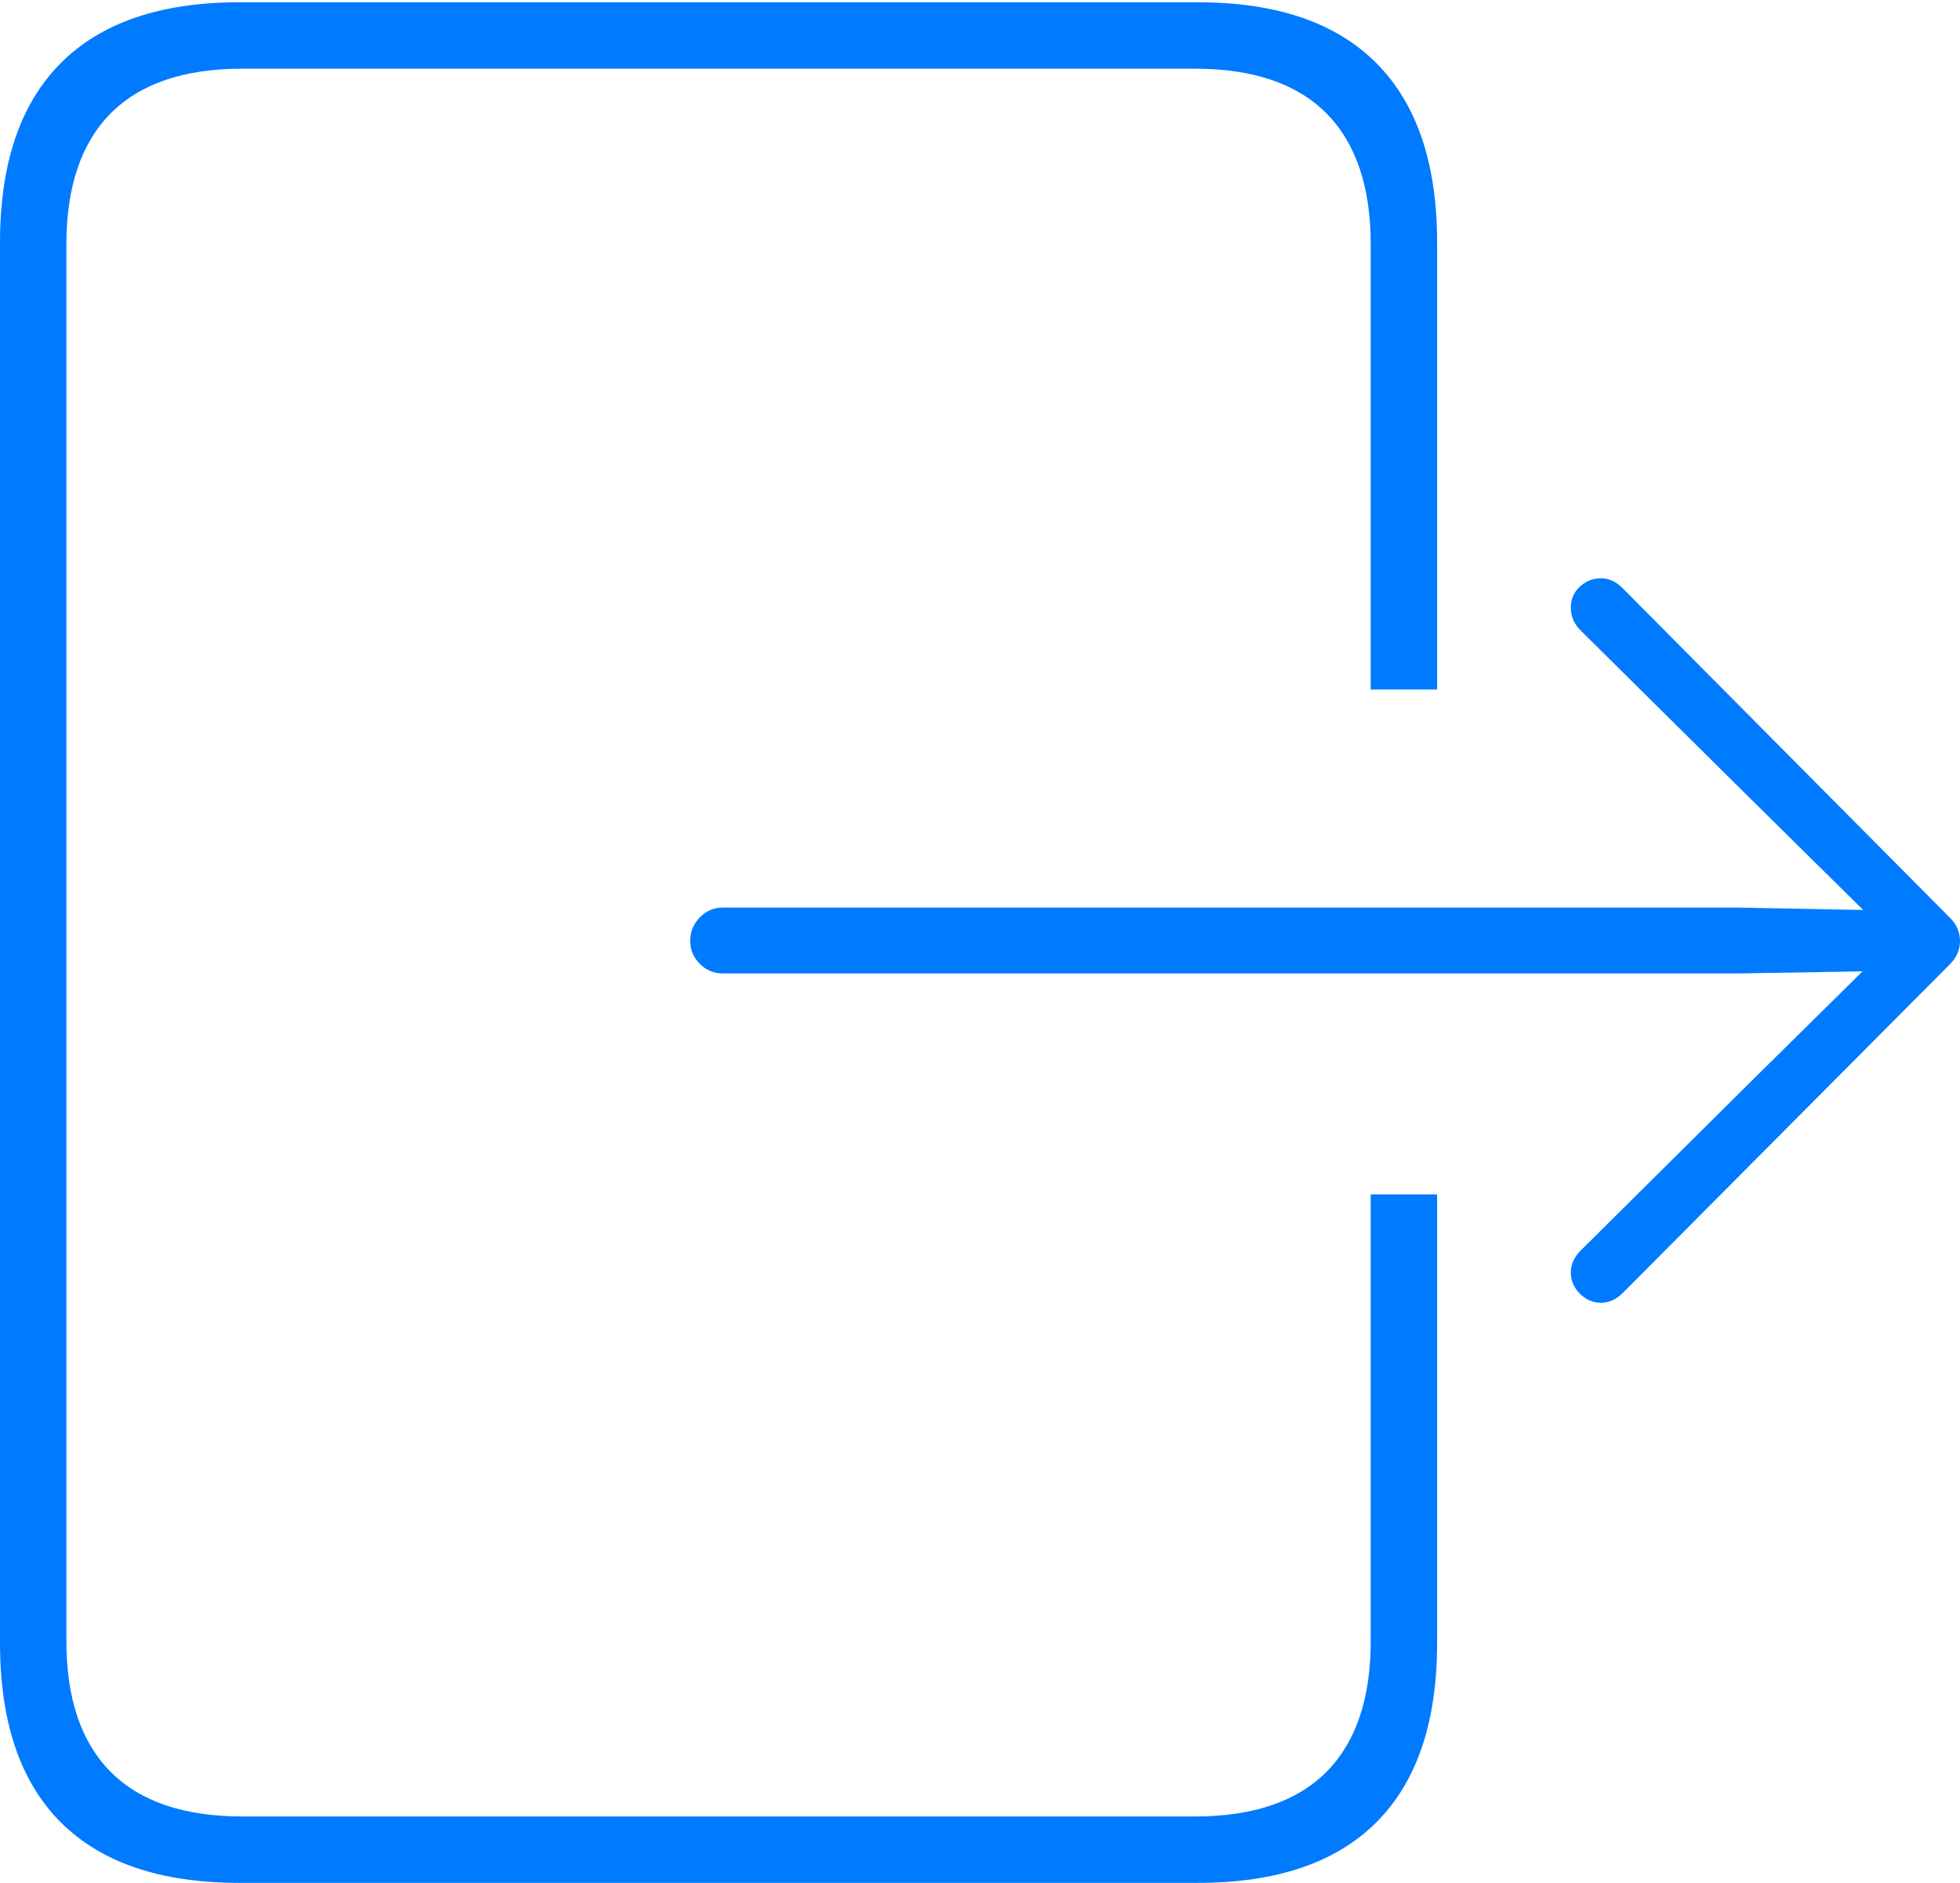 <?xml version="1.0" encoding="UTF-8"?>
<!--Generator: Apple Native CoreSVG 175-->
<!DOCTYPE svg
PUBLIC "-//W3C//DTD SVG 1.1//EN"
       "http://www.w3.org/Graphics/SVG/1.1/DTD/svg11.dtd">
<svg version="1.1" xmlns="http://www.w3.org/2000/svg" xmlns:xlink="http://www.w3.org/1999/xlink" width="21.52" height="20.675">
 <g>
  <rect height="20.675" opacity="0" width="21.52" x="0" y="0"/>
  <path d="M2.627 20.675L13.152 20.675Q14.448 20.675 15.114 20.008Q15.779 19.341 15.779 18.04L15.779 13.115L15.05 13.115L15.05 18.018Q15.05 18.968 14.563 19.457Q14.075 19.946 13.117 19.946L2.663 19.946Q1.704 19.946 1.216 19.457Q0.729 18.968 0.729 18.018L0.729 2.685Q0.729 1.735 1.216 1.244Q1.704 0.754 2.663 0.754L13.117 0.754Q14.075 0.754 14.563 1.244Q15.05 1.735 15.05 2.685L15.05 7.571L15.779 7.571L15.779 2.663Q15.779 1.365 15.114 0.695Q14.448 0.025 13.152 0.025L2.627 0.025Q1.331 0.025 0.665 0.695Q0 1.365 0 2.663L0 18.04Q0 19.341 0.665 20.008Q1.331 20.675 2.627 20.675ZM7.936 10.689L19.091 10.689L20.45 10.666L19.279 11.822L17.369 13.718Q17.247 13.832 17.247 13.972Q17.247 14.105 17.346 14.205Q17.445 14.305 17.579 14.305Q17.707 14.305 17.815 14.2L21.407 10.59Q21.469 10.527 21.494 10.464Q21.52 10.402 21.52 10.332Q21.52 10.263 21.494 10.2Q21.469 10.137 21.407 10.075L17.815 6.458Q17.707 6.35 17.579 6.35Q17.445 6.35 17.346 6.442Q17.247 6.533 17.247 6.674Q17.247 6.823 17.369 6.937L19.279 8.829L20.457 9.992L19.091 9.966L7.936 9.966Q7.788 9.966 7.683 10.074Q7.578 10.182 7.578 10.332Q7.578 10.476 7.683 10.583Q7.788 10.689 7.936 10.689Z" fill="#007aff"/>
 </g>
</svg>
